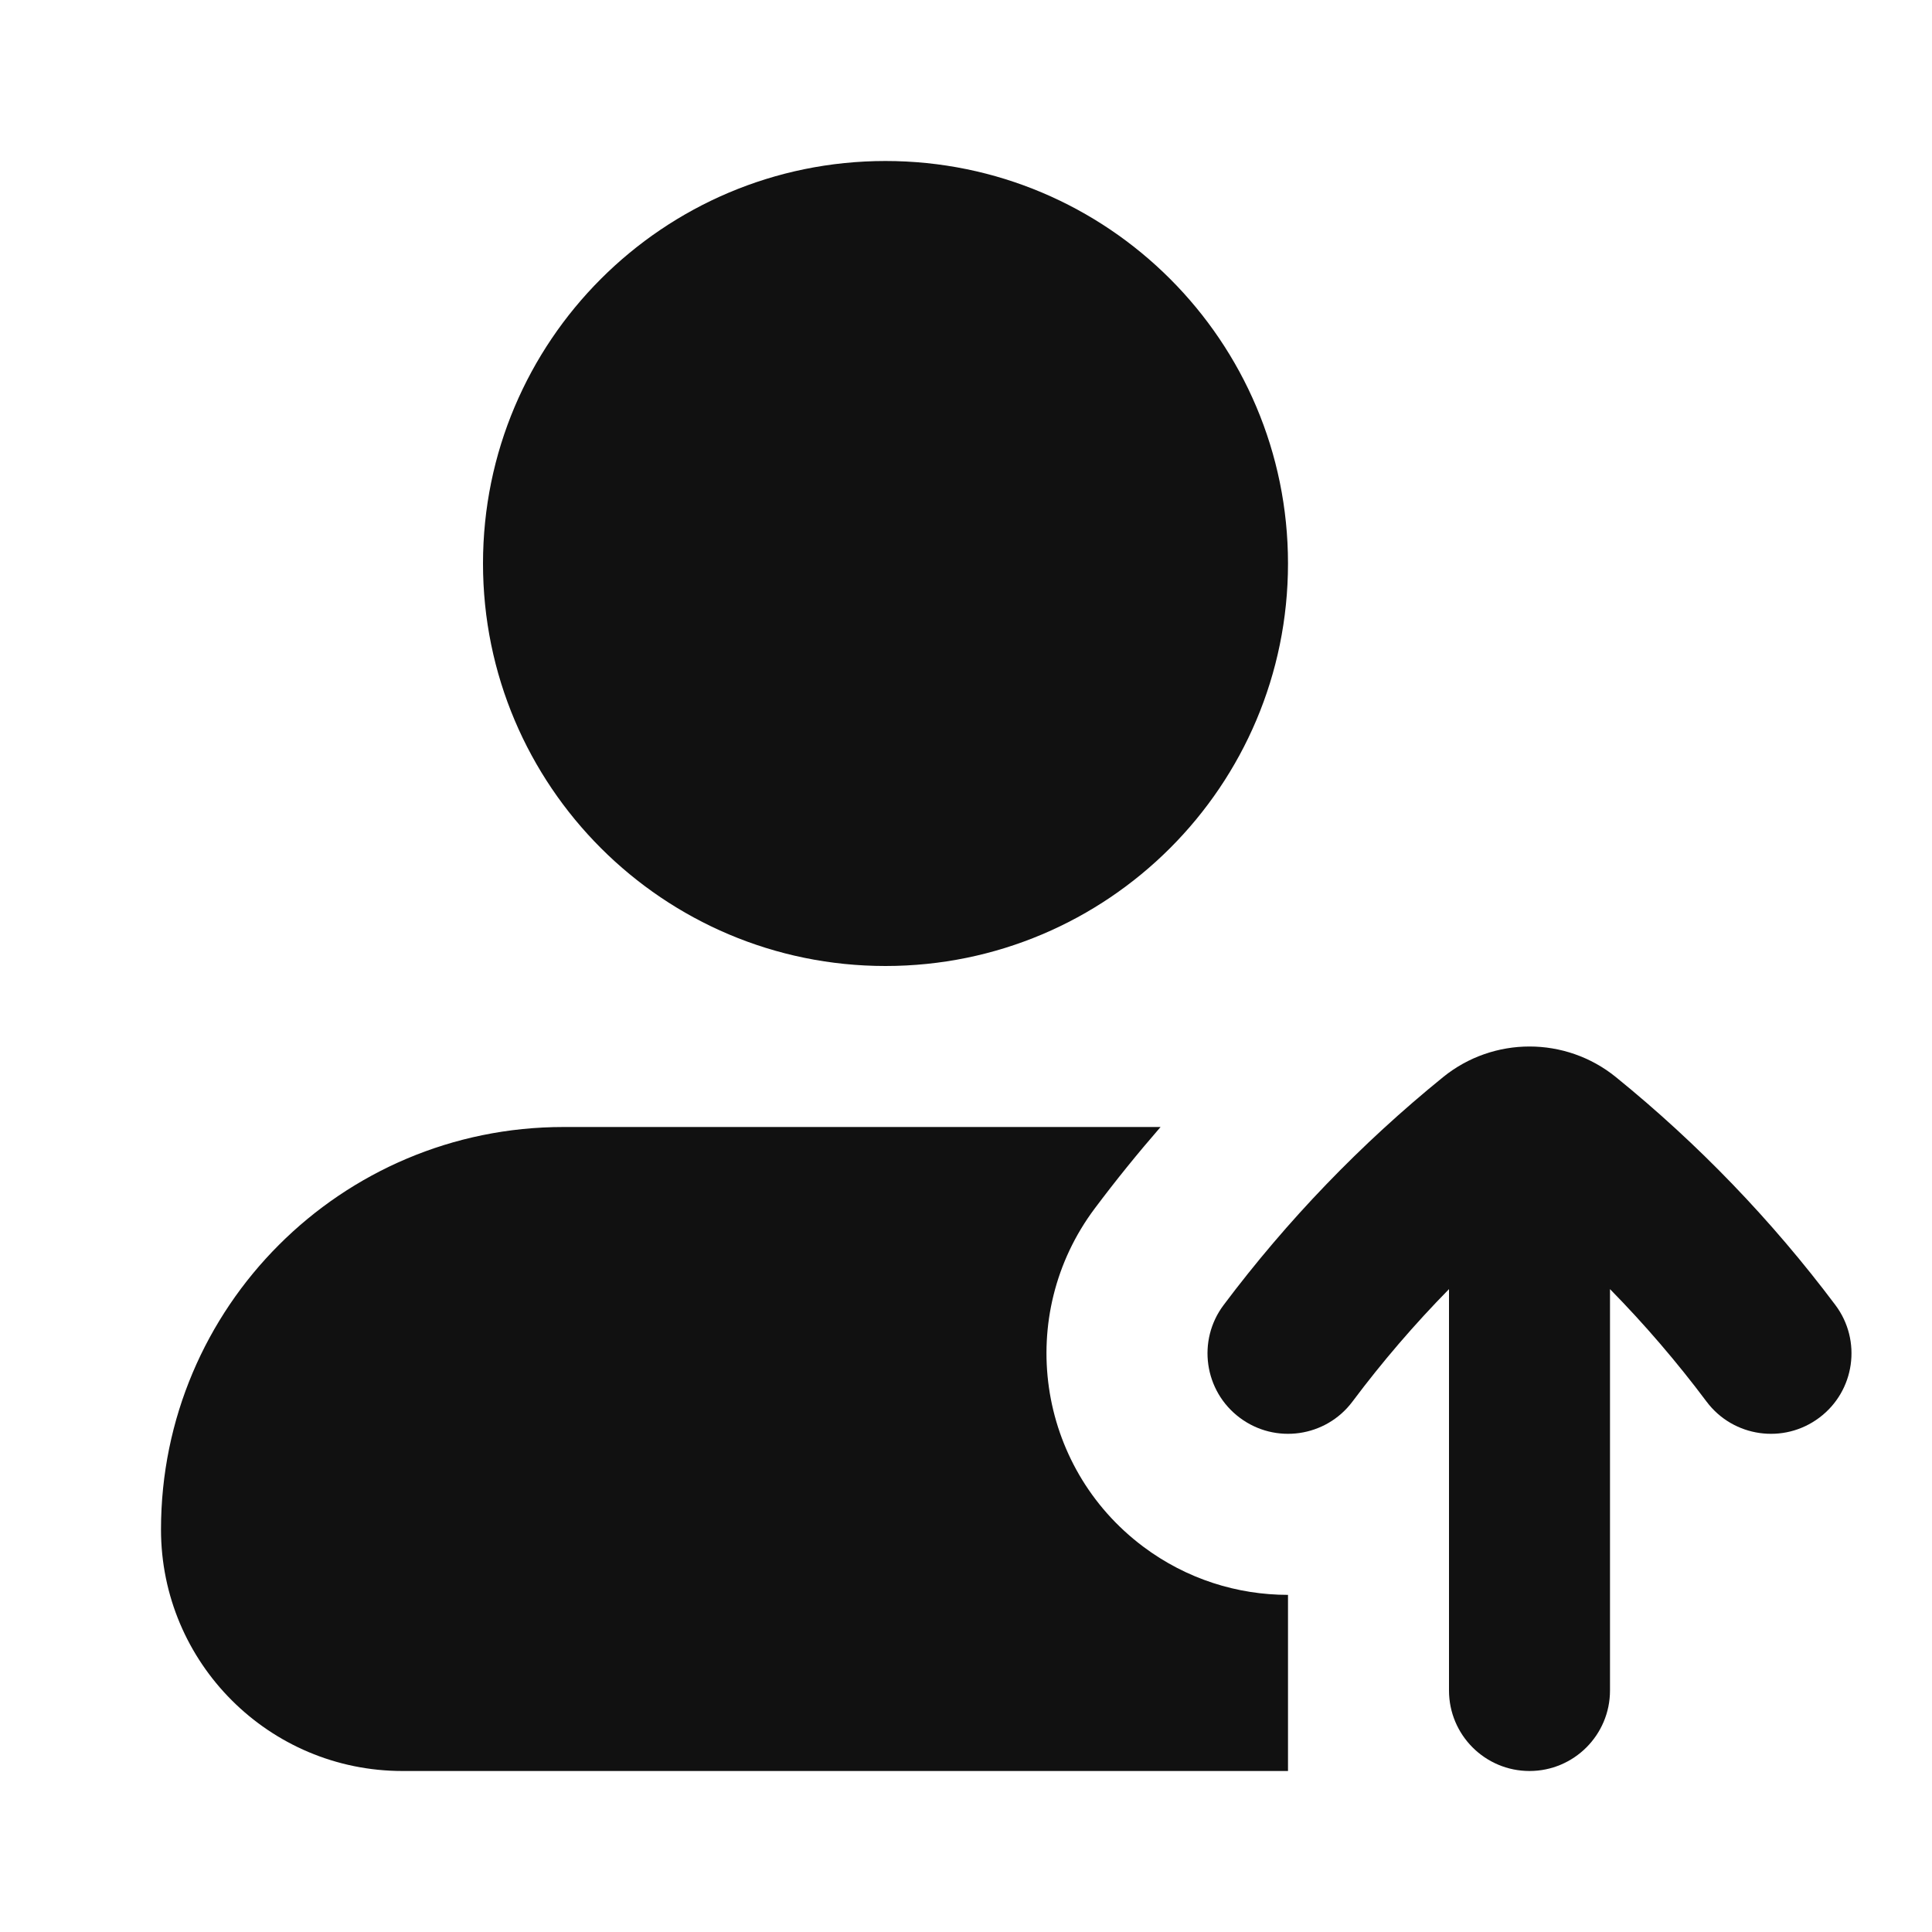 <svg width="24" height="24" viewBox="0 0 24 24" fill="none" xmlns="http://www.w3.org/2000/svg">
<path d="M11 2C8.239 2 6 4.239 6 7C6 9.761 8.239 12 11 12C13.761 12 16 9.761 16 7C16 4.239 13.761 2 11 2Z" fill="#111111"/>
<path d="M14.417 14H7C4.239 14 2 16.239 2 19C2 20.657 3.343 22 5 22H16V19.812C15.373 19.812 14.74 19.617 14.2 19.212C12.874 18.217 12.606 16.337 13.6 15.011C13.86 14.664 14.133 14.327 14.417 14Z" fill="#111111"/>
<path d="M19 13C18.62 13 18.239 13.127 17.927 13.38C16.906 14.208 15.99 15.159 15.2 16.212C14.869 16.653 14.958 17.28 15.4 17.611C15.842 17.943 16.469 17.853 16.8 17.412C17.169 16.919 17.57 16.452 18 16.014V21C18 21.552 18.448 22 19 22C19.552 22 20 21.552 20 21V16.014C20.43 16.452 20.831 16.919 21.2 17.412C21.531 17.853 22.158 17.943 22.6 17.611C23.042 17.28 23.131 16.653 22.8 16.212C22.01 15.159 21.094 14.208 20.073 13.38C19.761 13.127 19.38 13 19 13Z" fill="#111111"/>
</svg>
